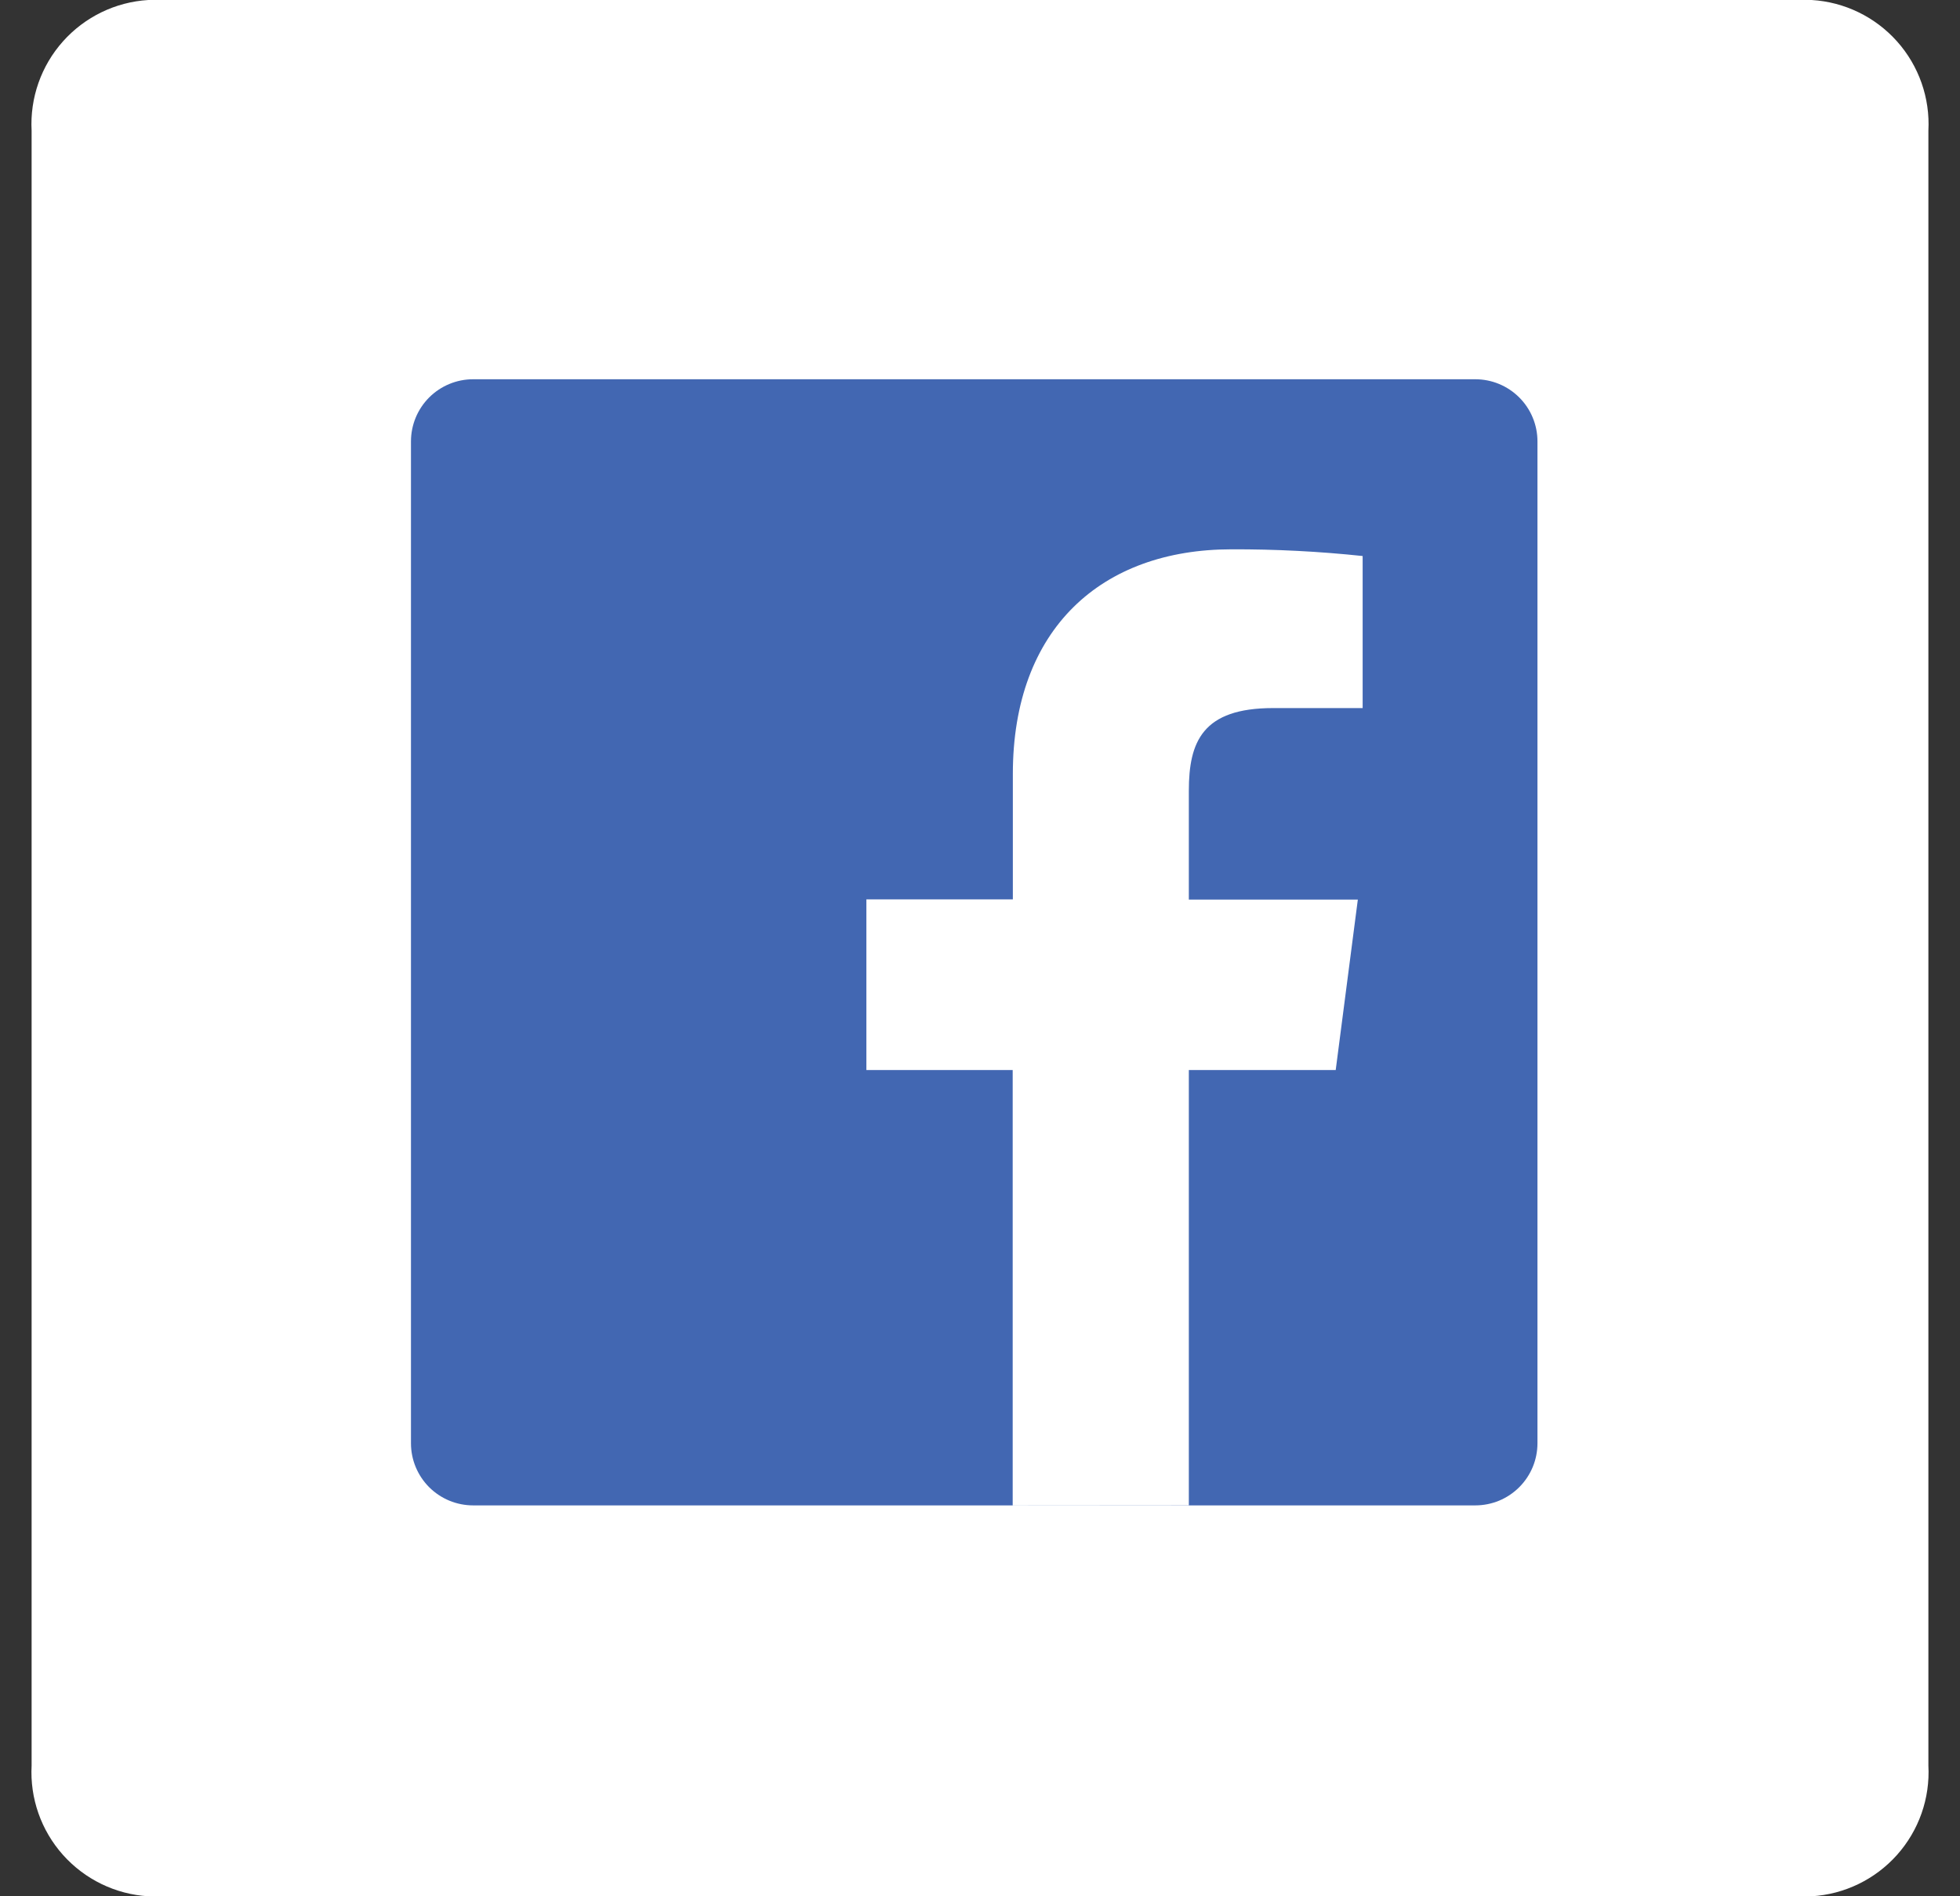 <svg width="62" height="60" viewBox="0 0 62 60" fill="none" xmlns="http://www.w3.org/2000/svg">
<rect x="0" y="0" width="62" height="60" fill="#333333" stroke="none"/>
<path d="M4.692 0H57.308C58.345 0.062 59.315 0.533 60.007 1.308C60.699 2.083 61.056 3.101 61 4.138V55.862C61.056 56.9 60.699 57.917 60.007 58.692C59.315 59.467 58.345 59.938 57.308 60H4.692C3.655 59.938 2.685 59.467 1.993 58.692C1.301 57.917 0.944 56.9 1 55.862V4.138C0.944 3.101 1.301 2.083 1.993 1.308C2.685 0.533 3.655 0.062 4.692 0V0Z" fill="white"/>
<path d="M46.666 12H14.965C14.707 12 14.451 12.051 14.213 12.15C13.974 12.249 13.758 12.394 13.575 12.576C13.393 12.759 13.248 12.976 13.149 13.215C13.051 13.453 13 13.709 13 13.967V45.667C13 45.925 13.051 46.181 13.15 46.419C13.249 46.658 13.394 46.874 13.576 47.057C13.759 47.239 13.976 47.384 14.215 47.483C14.453 47.581 14.709 47.632 14.967 47.632H46.667C46.925 47.632 47.181 47.581 47.42 47.483C47.658 47.384 47.875 47.239 48.058 47.056C48.24 46.874 48.385 46.657 48.484 46.419C48.583 46.18 48.634 45.924 48.634 45.666V13.965C48.634 13.707 48.583 13.451 48.484 13.213C48.385 12.974 48.24 12.757 48.057 12.575C47.874 12.392 47.657 12.248 47.419 12.149C47.18 12.05 46.924 12 46.666 12Z" fill="#4267B2"/>
<path d="M37.606 47.633V33.857H42.252L42.952 28.463H37.606V25.024C37.606 23.466 38.039 22.404 40.273 22.404H43.104V17.593C41.726 17.447 40.341 17.376 38.955 17.381C34.849 17.381 32.039 19.886 32.039 24.49V28.457H27.406V33.857H32.034V47.637L37.606 47.633Z" fill="white"/>
</svg>
